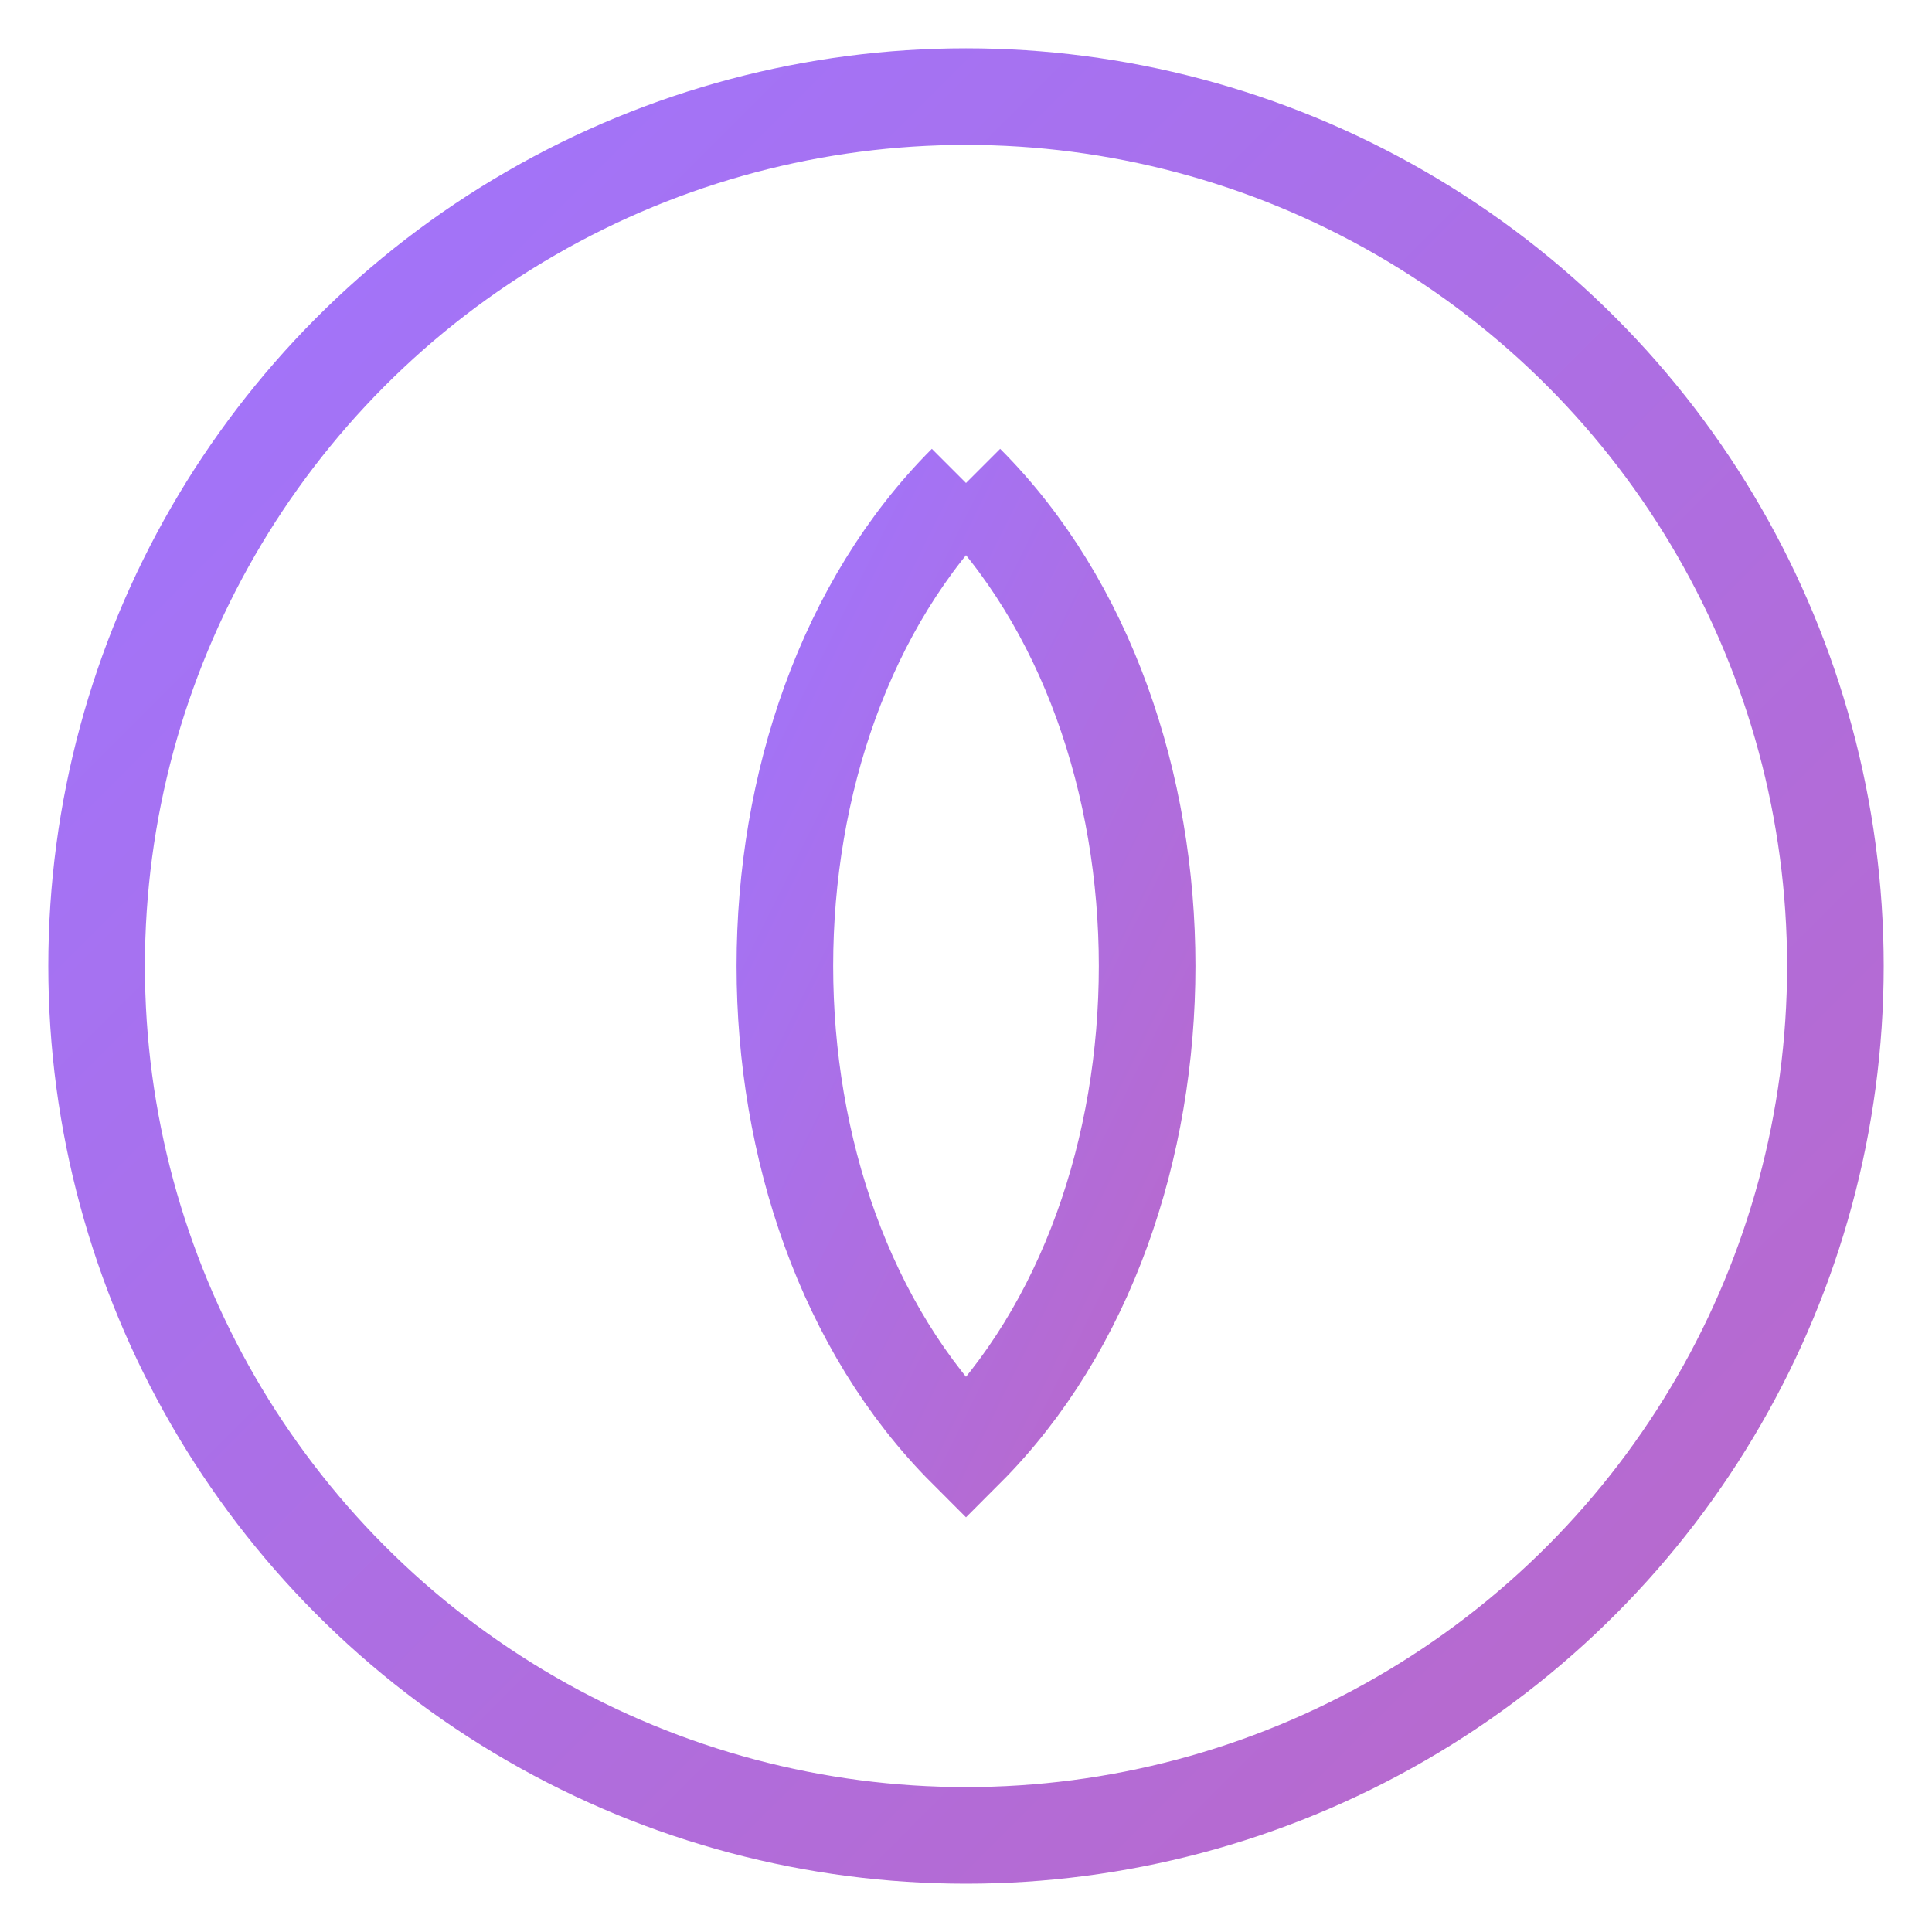 <?xml version="1.0" encoding="UTF-8"?>
<svg width="40" height="40" viewBox="0 0 40 40" fill="none" xmlns="http://www.w3.org/2000/svg">
  <circle cx="20" cy="20" r="18" stroke="url(#gradient)" stroke-width="2" fill="none"/>
  <path d="M20 10 C25 15, 25 25, 20 30 C15 25, 15 15, 20 10" stroke="url(#gradient)" stroke-width="2" fill="none"/>
  <defs>
    <linearGradient id="gradient" x1="0%" y1="0%" x2="100%" y2="100%">
      <stop offset="0%" style="stop-color:#9F75FF"/>
      <stop offset="100%" style="stop-color:#BA68C8"/>
    </linearGradient>
  </defs>
</svg> 